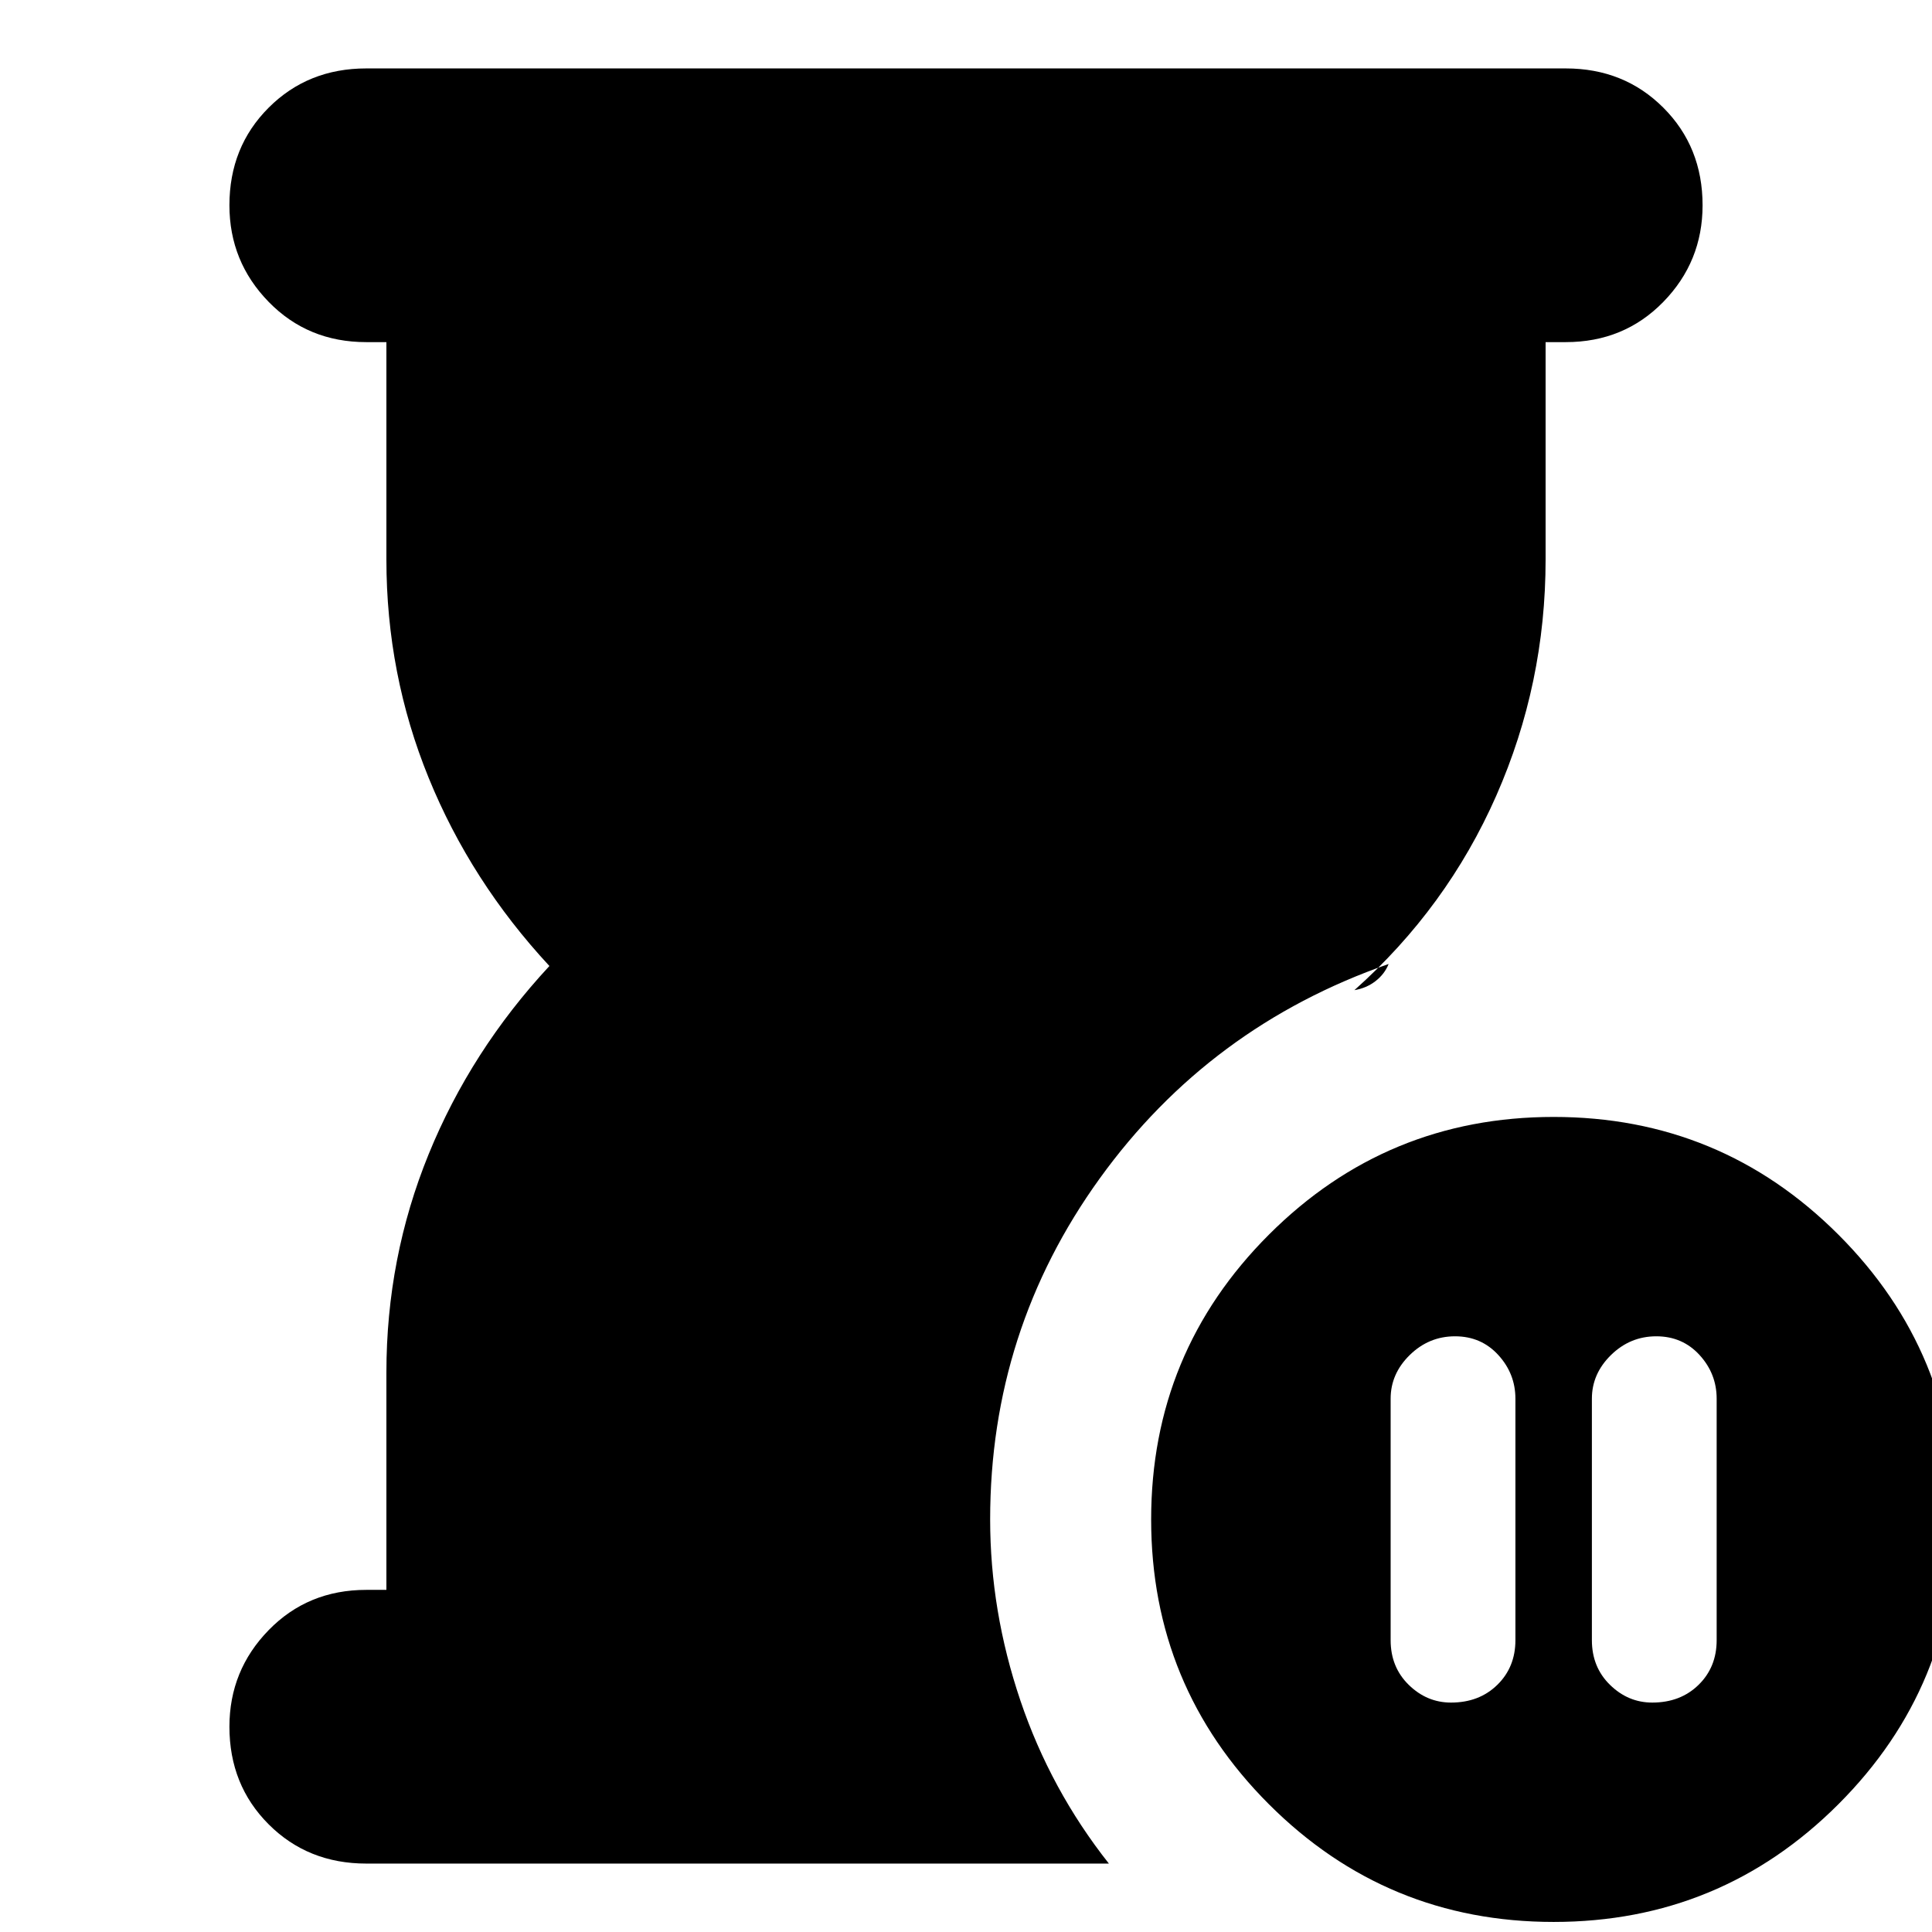 <svg xmlns="http://www.w3.org/2000/svg" height="24" viewBox="0 -960 960 960" width="24"><path d="M823-296q-13 0-22.5 9.3T791-265v120q0 13.4 9 22.2 9 8.8 21 8.8 14 0 23-8.8t9-22.2v-120q0-12.4-8.5-21.7Q836-296 823-296ZM721-114q14 0 23-8.8t9-22.2v-120q0-12.4-8.5-21.7Q736-296 723-296t-22.5 9.3q-9.5 9.3-9.5 21.7v120q0 13.4 9 22.2 9 8.8 21 8.8ZM182-34q-29 0-48.5-19.5T114-102q0-28 19.5-48t48.5-20h10v-108q0-57 21-108.5t60-93.5q-39-42-60-93.5T192-682v-108h-10q-29 0-48.5-20T114-858q0-29 19.5-48.5T182-926h596q29 0 48.5 19.5T846-858q0 28-19.5 48T778-790h-10v108q0 61.71-24.5 117.35Q719-509 673-468q6-1 10.5-4.5t6.5-8.5q-89 31-143.5 106.5T492-205q0 45.56 15.01 89.95T551-34H182ZM772-5q-83 0-141.5-58.5T572-205q0-83 58.5-141.5T772-405q83 0 141.5 58.5T972-205q0 83-58.5 141.5T772-5Z"/></svg>